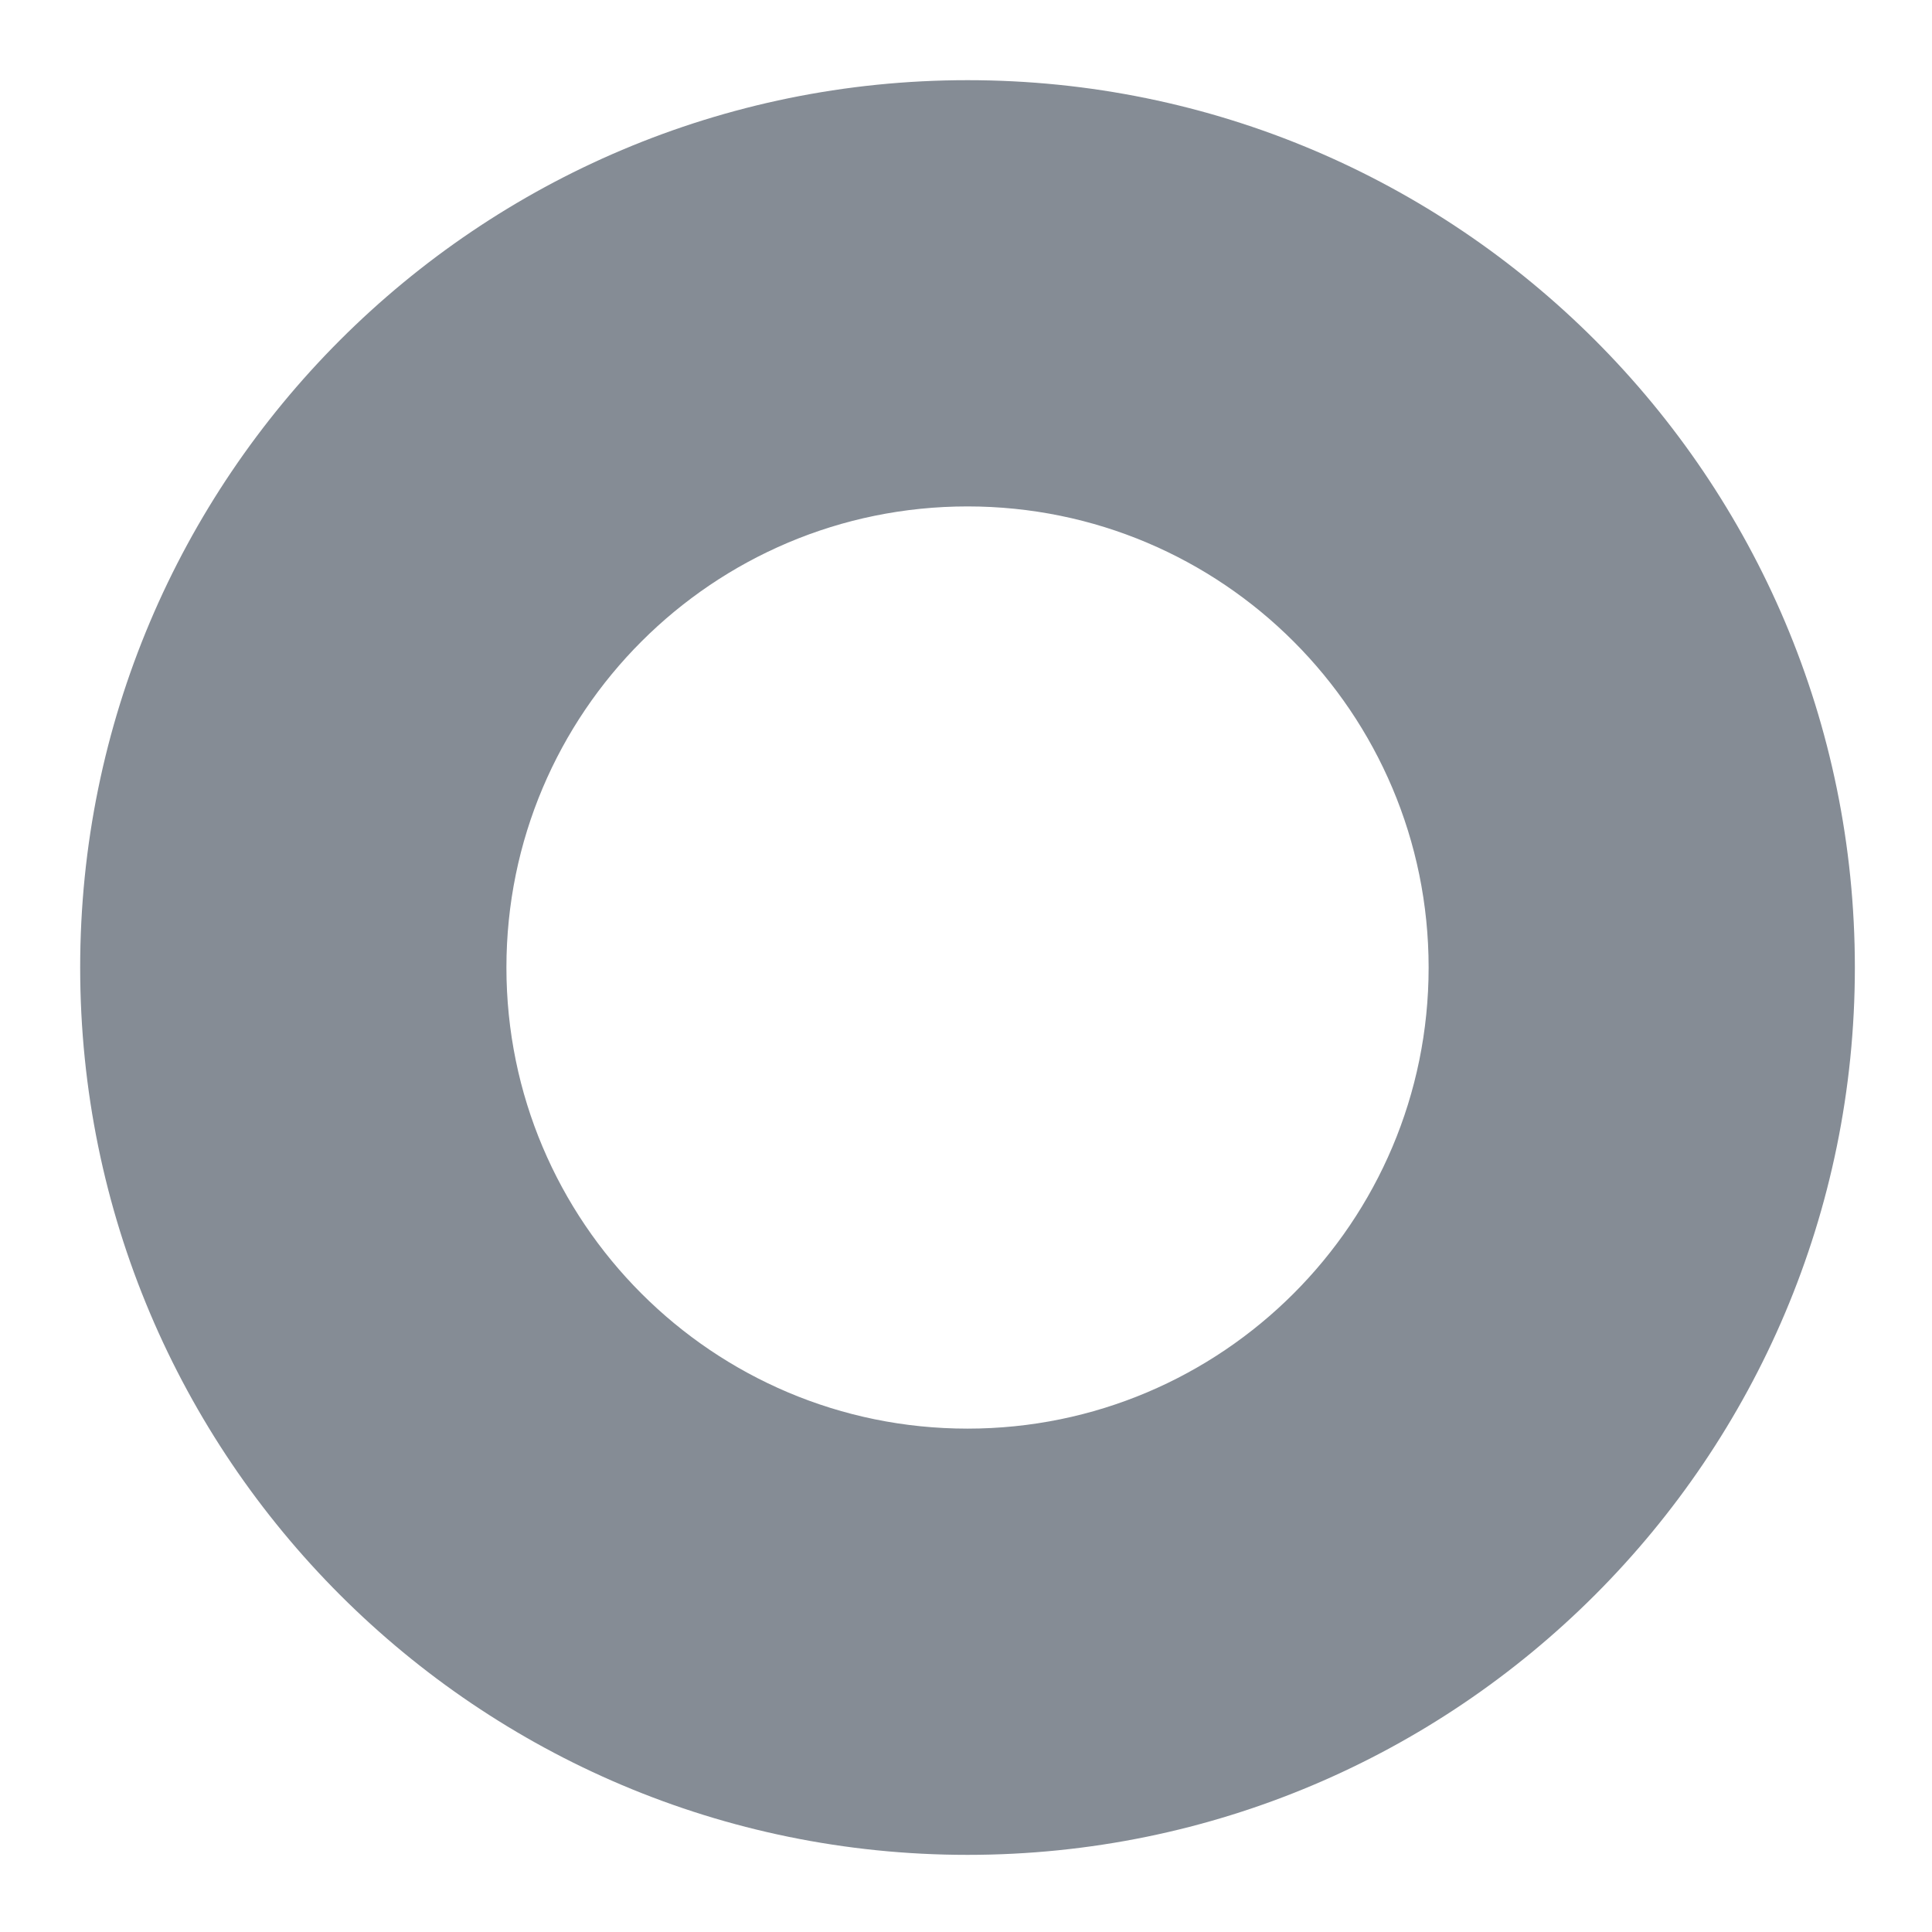 <?xml version="1.0" encoding="UTF-8" standalone="no"?>
<svg
        xmlns:dc="http://purl.org/dc/elements/1.1/"
        xmlns:cc="http://creativecommons.org/ns#"
        xmlns:rdf="http://www.w3.org/1999/02/22-rdf-syntax-ns#"
        xmlns:sodipodi="http://sodipodi.sourceforge.net/DTD/sodipodi-0.dtd"
        xmlns:inkscape="http://www.inkscape.org/namespaces/inkscape"
        xmlns="http://www.w3.org/2000/svg"
        sodipodi:docname="icon_invisible.svg"
        inkscape:version="1.0 (4035a4fb49, 2020-05-01)"
        id="svg8"
        version="1.1"
        viewBox="0 0 50 50"
        height="50mm"
        width="50mm">
    <defs
            id="defs2">
        <inkscape:path-effect
                effect="fillet_chamfer"
                id="path-effect1215"
                is_visible="true"
                lpeversion="1"
                satellites_param="F,0,0,1,0,2.381,0,1 @ F,0,0,1,0,2.381,0,1 @ F,0,0,1,0,2.381,0,1 @ F,0,0,1,0,2.381,0,1"
                unit="px"
                method="auto"
                mode="F"
                radius="9"
                chamfer_steps="1"
                flexible="false"
                use_knot_distance="true"
                apply_no_radius="true"
                apply_with_radius="true"
                only_selected="false"
                hide_knots="false"/>
        <marker
                inkscape:isstock="true"
                style="overflow:visible"
                id="marker1193"
                refX="0.0"
                refY="0.0"
                orient="auto"
                inkscape:stockid="Arrow1Lstart">
            <path
                    transform="scale(0.8) translate(12.5,0)"
                    style="fill-rule:evenodd;stroke:#000000;stroke-width:1.0pt"
                    d="M 0.0,0.0 L 5.0,-5.0 L -12.5,0.0 L 5.0,5.0 L 0.0,0.0 z "
                    id="path1191"/>
        </marker>
        <marker
                inkscape:isstock="true"
                style="overflow:visible"
                id="marker1177"
                refX="0.0"
                refY="0.0"
                orient="auto"
                inkscape:stockid="Arrow1Lstart">
            <path
                    transform="scale(0.8) translate(12.5,0)"
                    style="fill-rule:evenodd;stroke:#000000;stroke-width:1.0pt"
                    d="M 0.0,0.0 L 5.0,-5.0 L -12.5,0.0 L 5.0,5.0 L 0.0,0.0 z "
                    id="path1175"/>
        </marker>
        <marker
                inkscape:isstock="true"
                style="overflow:visible"
                id="Arrow1Lstart"
                refX="0.0"
                refY="0.0"
                orient="auto"
                inkscape:stockid="Arrow1Lstart">
            <path
                    transform="scale(0.8) translate(12.5,0)"
                    style="fill-rule:evenodd;stroke:#000000;stroke-width:1.0pt"
                    d="M 0.0,0.0 L 5.0,-5.0 L -12.5,0.0 L 5.0,5.0 L 0.0,0.0 z "
                    id="path905"/>
        </marker>
        <inkscape:path-effect
                hide_knots="false"
                only_selected="false"
                apply_with_radius="true"
                apply_no_radius="true"
                use_knot_distance="true"
                flexible="false"
                chamfer_steps="1"
                radius="9"
                mode="F"
                method="auto"
                unit="px"
                satellites_param="F,0,0,1,0,2.381,0,1 @ F,0,0,1,0,2.381,0,1 @ F,0,0,1,0,2.381,0,1 @ F,0,0,1,0,2.381,0,1"
                lpeversion="1"
                is_visible="true"
                id="path-effect903"
                effect="fillet_chamfer"/>
        <inkscape:path-effect
                hide_knots="false"
                only_selected="false"
                apply_with_radius="true"
                apply_no_radius="true"
                use_knot_distance="true"
                flexible="false"
                chamfer_steps="1"
                radius="15"
                mode="F"
                method="auto"
                unit="px"
                satellites_param="F,0,0,1,0,3.969,0,1 @ F,0,0,1,0,3.969,0,1 @ F,0,0,1,0,3.969,0,1 @ F,0,0,1,0,3.969,0,1"
                lpeversion="1"
                is_visible="true"
                id="path-effect869"
                effect="fillet_chamfer"/>
    </defs>
    <sodipodi:namedview
            inkscape:window-maximized="1"
            inkscape:window-y="-8"
            inkscape:window-x="1912"
            inkscape:window-height="1027"
            inkscape:window-width="1920"
            showgrid="false"
            inkscape:document-rotation="0"
            inkscape:current-layer="layer1"
            inkscape:document-units="mm"
            inkscape:cy="115.25074"
            inkscape:cx="146.93301"
            inkscape:zoom="2.6425626"
            inkscape:pageshadow="2"
            inkscape:pageopacity="0.0"
            borderopacity="1.0"
            bordercolor="#666666"
            pagecolor="#ffffff"
            id="base"/>
    <g
            id="layer1"
            inkscape:groupmode="layer"
            inkscape:label="Layer 1">
        <path
                transform="scale(0.265)"
                d="M 94.488 7.83 C 46.628 7.83 7.83 46.628 7.83 94.488 C 7.83 142.348 46.628 181.146 94.488 181.146 C 142.348 181.146 181.146 142.348 181.146 94.488 C 181.146 46.628 142.348 7.83 94.488 7.83 z M 94.488 49.457 C 119.359 49.457 139.519 69.618 139.52 94.488 C 139.519 119.359 119.359 139.519 94.488 139.52 C 69.618 139.519 49.457 119.359 49.457 94.488 C 49.457 69.618 69.618 49.457 94.488 49.457 z "
                style="fill:#858c95;fill-opacity:1;stroke:#333333;stroke-width:0;stroke-linecap:round;stroke-linejoin:round;stroke-miterlimit:4;stroke-dasharray:none"
                id="path1235"/>
    </g>
</svg>
